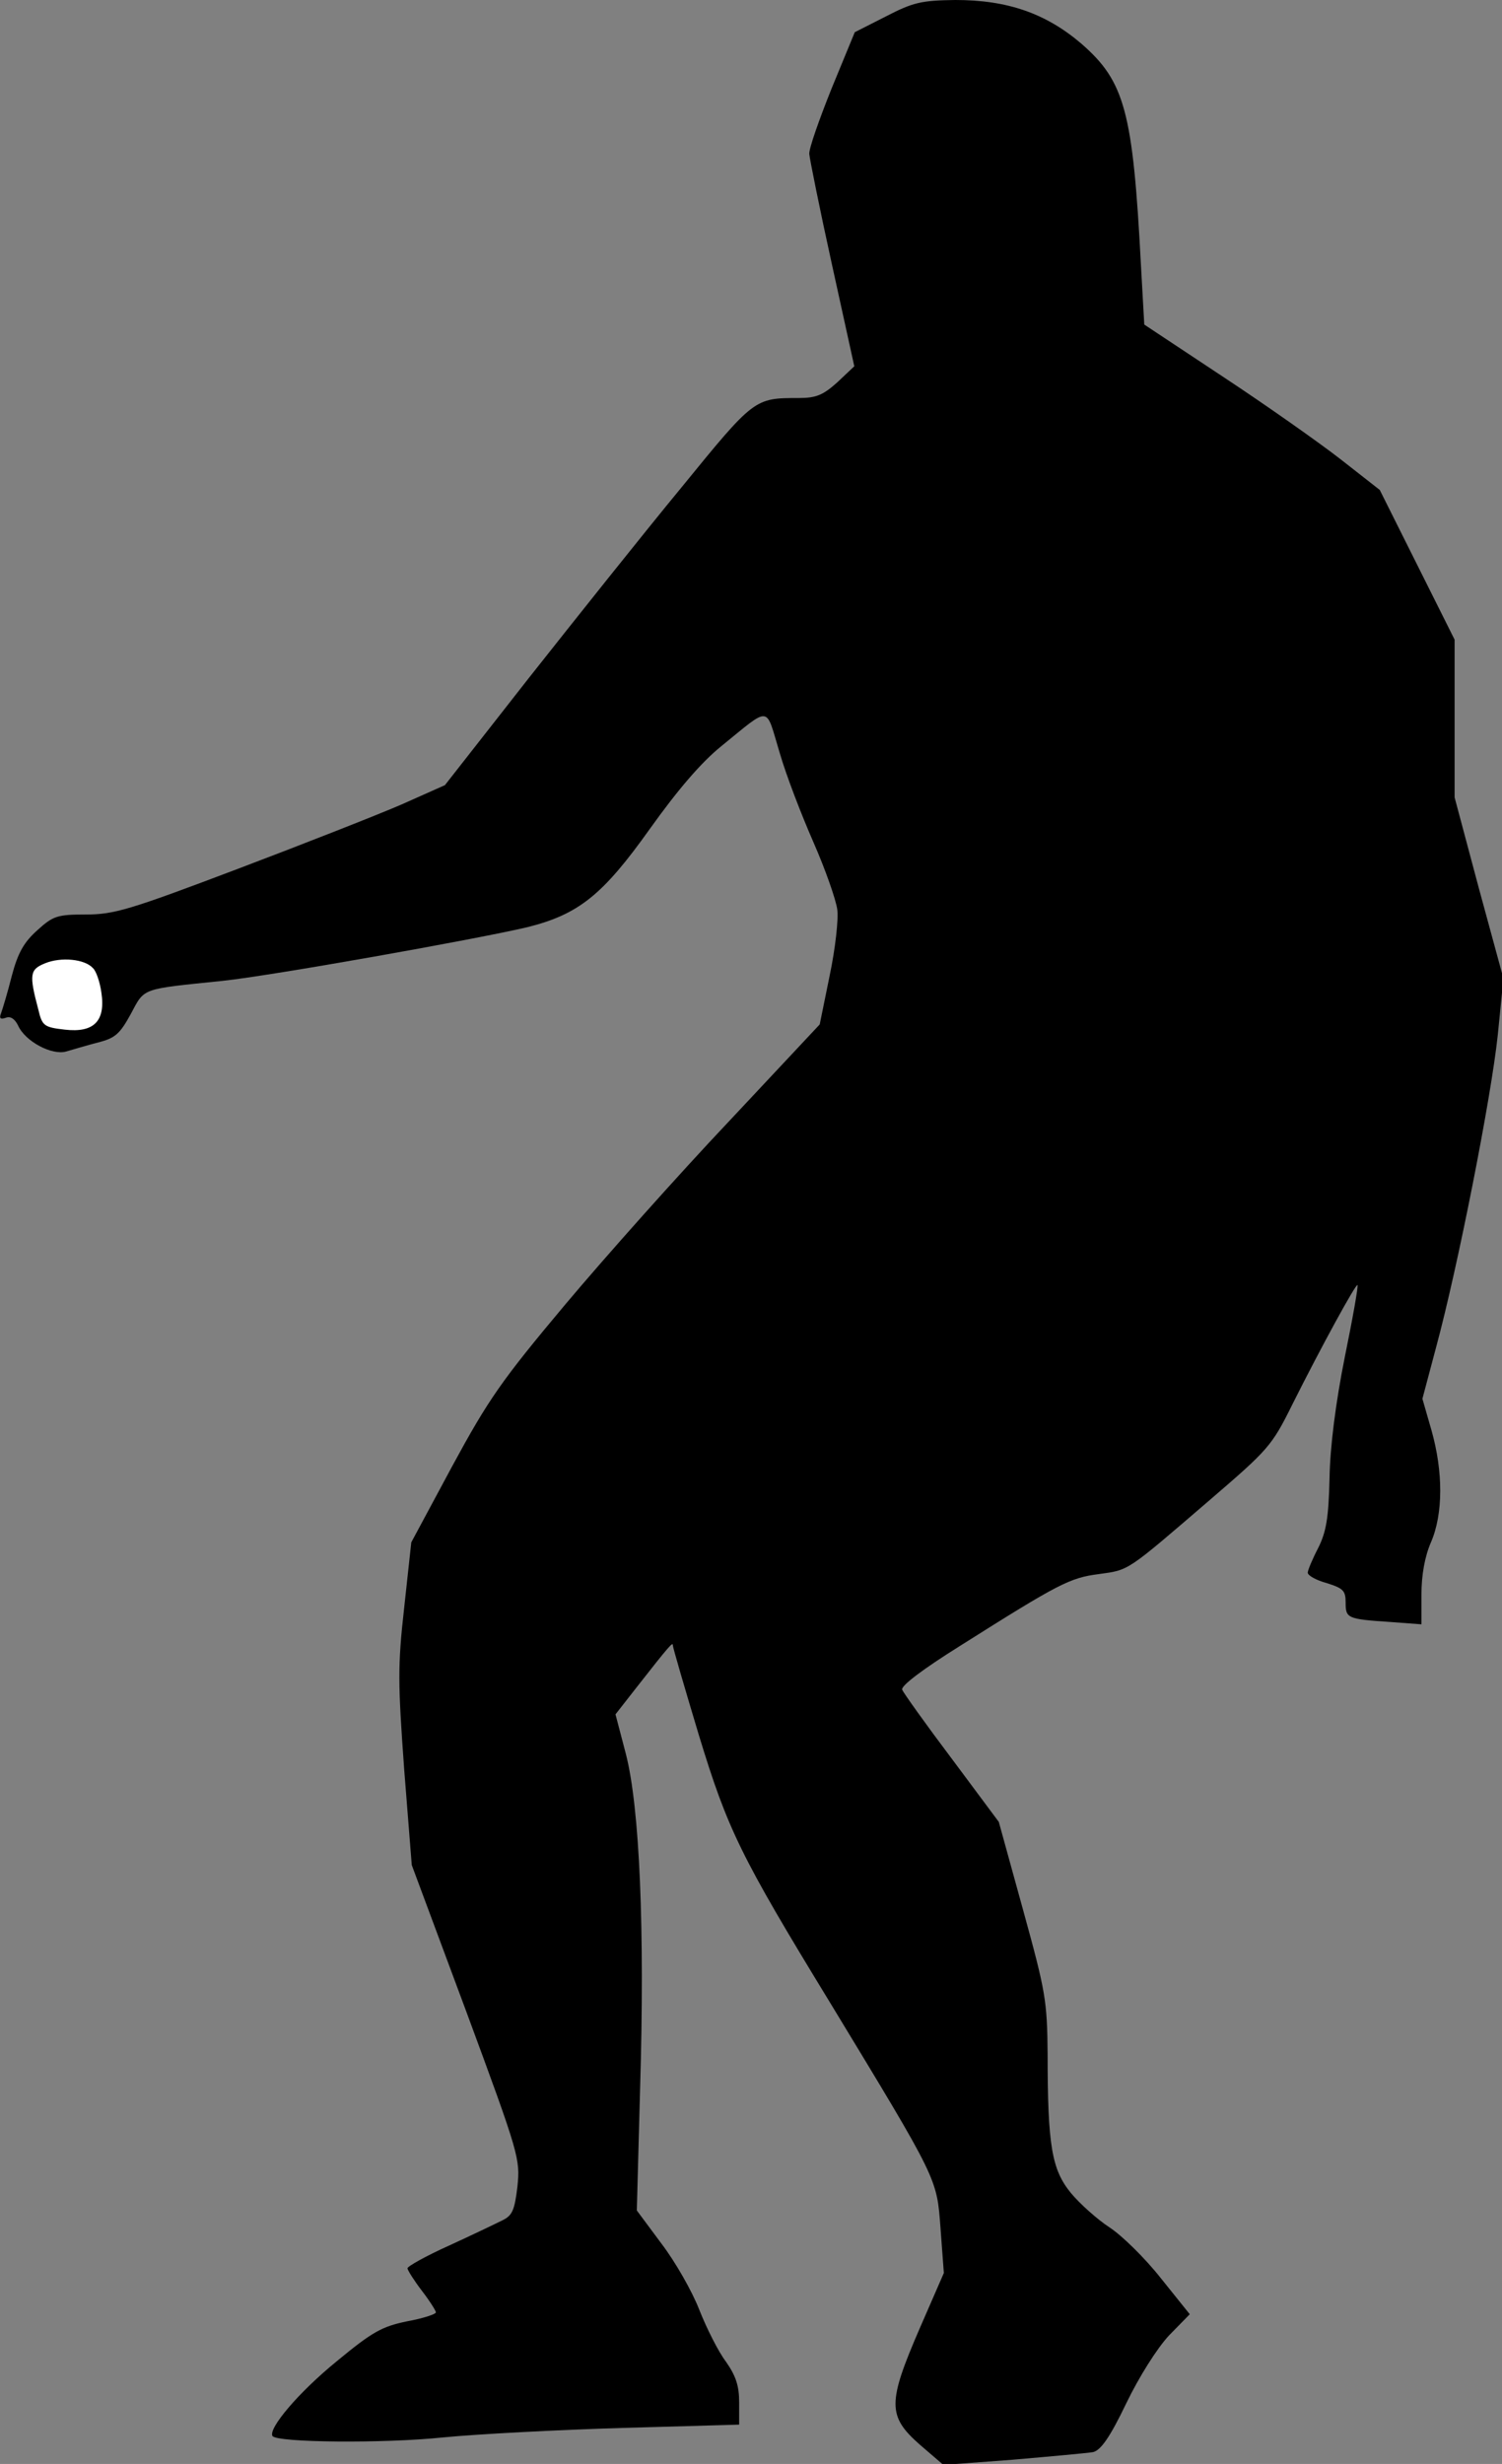 <?xml version="1.0" standalone="no"?>
<!DOCTYPE svg PUBLIC "-//W3C//DTD SVG 20010904//EN"
 "http://www.w3.org/TR/2001/REC-SVG-20010904/DTD/svg10.dtd">
<svg version="1.0" xmlns="http://www.w3.org/2000/svg"
 width="317pt" height="520pt" viewBox="0 0 317 520"
 preserveAspectRatio="xMidYMid meet">
<rect x="0" y="0" width="317" height="520" fill="#808080" stroke="none"/>
<g transform="translate(0,520) scale(0.1,-0.1)"
fill="#000000" stroke="none">
<path fill="#000000" stroke="none" d="M1869 5165 l-65 -33 -49 -119 c-26 -65
-48 -127 -47 -138 1 -11 22 -116 48 -234 l47 -214 -36 -34 c-30 -27 -45 -33
-81 -33 -94 0 -94 0 -248 -189 -80 -97 -224 -278 -322 -402 l-177 -226 -92
-41 c-51 -22 -206 -83 -346 -136 -227 -86 -260 -96 -320 -96 -60 0 -69 -3
-102 -33 -28 -25 -41 -47 -54 -96 -9 -36 -20 -72 -23 -80 -4 -10 -1 -13 10 -9
10 4 19 -2 26 -16 15 -34 72 -64 102 -55 14 4 44 13 67 19 36 9 46 18 69 60
30 56 20 52 194 70 104 11 531 87 642 113 109 27 160 68 259 207 60 84 109
141 151 175 106 86 93 87 123 -12 14 -49 47 -134 72 -191 25 -57 47 -120 50
-141 3 -20 -4 -83 -16 -140 l-21 -103 -192 -205 c-106 -112 -261 -286 -345
-386 -135 -161 -162 -200 -239 -342 l-86 -160 -15 -138 c-14 -124 -13 -160 0
-341 l16 -202 115 -309 c112 -303 114 -311 108 -370 -6 -50 -11 -61 -32 -71
-14 -7 -64 -31 -112 -53 -49 -22 -88 -44 -88 -48 0 -4 14 -26 30 -47 17 -22
30 -43 30 -46 0 -4 -28 -13 -61 -19 -53 -11 -73 -22 -148 -84 -81 -66 -145
-142 -136 -158 9 -14 236 -16 360 -3 72 7 241 16 378 20 l247 7 0 47 c0 35 -7
56 -28 86 -16 21 -41 71 -56 109 -15 39 -51 102 -80 140 l-52 70 7 260 c10
333 -1 590 -30 703 l-22 84 43 55 c72 92 78 98 78 91 0 -5 25 -90 55 -190 61
-200 88 -255 276 -563 230 -379 226 -371 234 -478 l7 -94 -51 -117 c-68 -157
-68 -185 0 -245 l50 -43 147 11 c81 7 157 14 169 16 16 4 35 30 70 103 27 56
65 116 90 143 l44 45 -61 76 c-33 42 -82 90 -108 107 -26 17 -63 50 -82 73
-40 49 -49 99 -49 293 -1 113 -4 131 -52 305 l-51 185 -99 133 c-55 73 -102
139 -105 146 -3 8 43 43 123 93 209 132 231 143 292 151 65 9 57 4 235 157
122 105 130 113 173 200 61 122 135 257 138 253 2 -2 -10 -70 -27 -153 -19
-95 -31 -189 -32 -255 -2 -84 -7 -113 -24 -147 -12 -23 -22 -47 -22 -52 0 -6
18 -16 40 -22 35 -11 40 -16 40 -41 0 -33 3 -35 93 -41 l67 -5 0 63 c0 41 7
80 20 110 26 60 26 149 1 237 l-19 66 29 109 c46 170 116 526 130 658 l12 120
-52 191 -51 191 0 167 0 166 -79 158 -79 158 -83 65 c-45 35 -157 114 -248
174 l-166 110 -7 125 c-17 325 -34 388 -126 468 -75 64 -156 92 -266 92 -72
-1 -89 -5 -147 -35z"/>
<path fill="#ffffff" stroke="none" d="M196 3157 c7 -6 15 -30 18 -52 9 -60
-16 -85 -77 -78 -44 5 -48 8 -56 42 -20 75 -18 85 14 98 34 14 84 9 101 -10z"/>
</g>
</svg>
